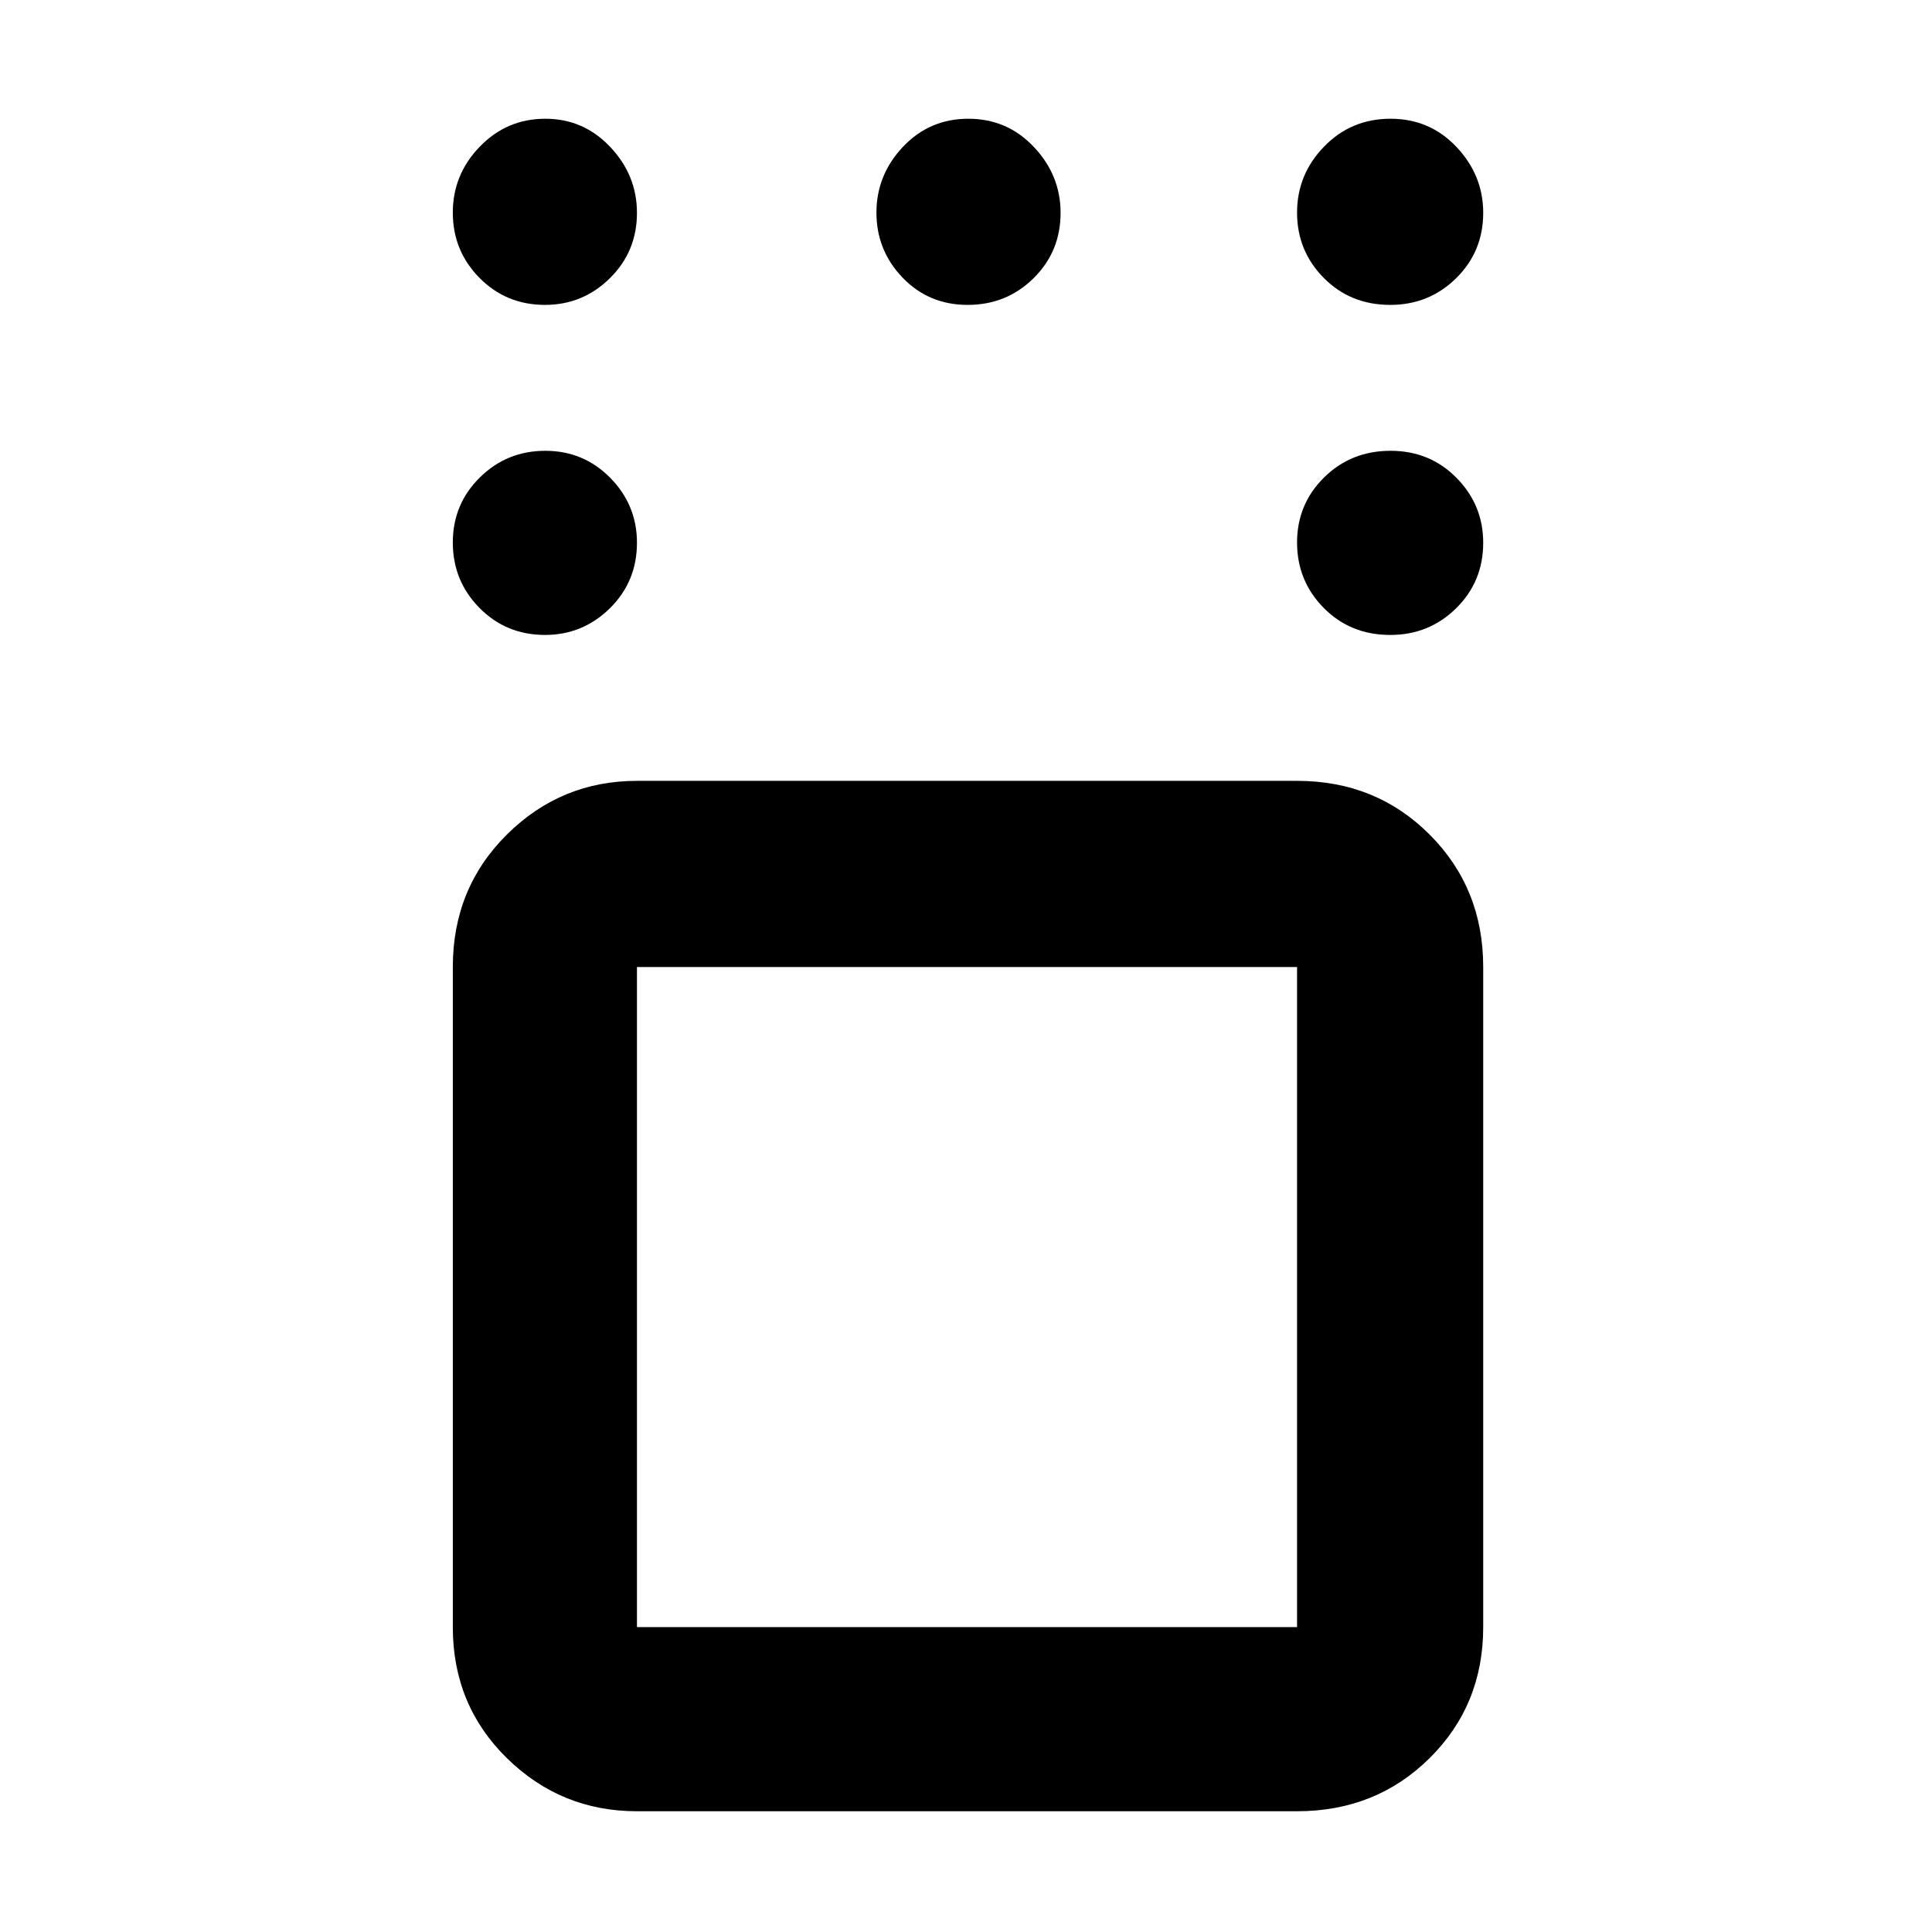 <svg xmlns="http://www.w3.org/2000/svg" height="48" viewBox="0 -960 960 960" width="48"><path d="M316.5-60q-37.72 0-64.61-26.37Q225-112.73 225-151.5v-328q0-39.18 26.89-65.84Q278.78-572 316.5-572h328q39.18 0 65.84 26.66Q737-518.68 737-479.5v328q0 38.77-26.66 65.13Q683.68-60 644.5-60h-328Zm328-419.5h-328v328h328v-328Zm46.32-165q-19.82 0-33.07-13.43-13.25-13.42-13.25-32.5 0-19.07 13.43-32.32 13.42-13.25 33-13.25 19.57 0 32.82 13.46Q737-709.07 737-690.32q0 19.32-13.46 32.57-13.47 13.25-32.72 13.25Zm0-164q-19.82 0-33.07-13.43-13.25-13.42-13.25-32.41 0-18.98 13.43-32.82 13.42-13.84 33-13.84 19.57 0 32.82 14.05T737-854.24q0 19.24-13.46 32.49-13.47 13.25-32.72 13.25Zm-210 0q-19.32 0-32.32-13.53-13-13.54-13-32.31 0-18.77 13.18-32.71Q461.85-901 481.18-901q19.32 0 32.57 14.05T527-854.24q0 19.24-13.43 32.49-13.42 13.25-32.75 13.25Zm-210 0q-19.32 0-32.57-13.43Q225-835.35 225-854.34q0-18.98 13.43-32.82Q251.85-901 270.93-901q19.07 0 32.32 14.05t13.25 32.71q0 19.24-13.46 32.49-13.47 13.25-32.22 13.25Zm0 164q-19.32 0-32.57-13.43Q225-671.35 225-690.43q0-19.07 13.43-32.32Q251.85-736 270.93-736q19.07 0 32.32 13.46 13.25 13.47 13.25 32.22 0 19.32-13.46 32.57-13.47 13.25-32.22 13.25ZM481-316Z"/></svg>